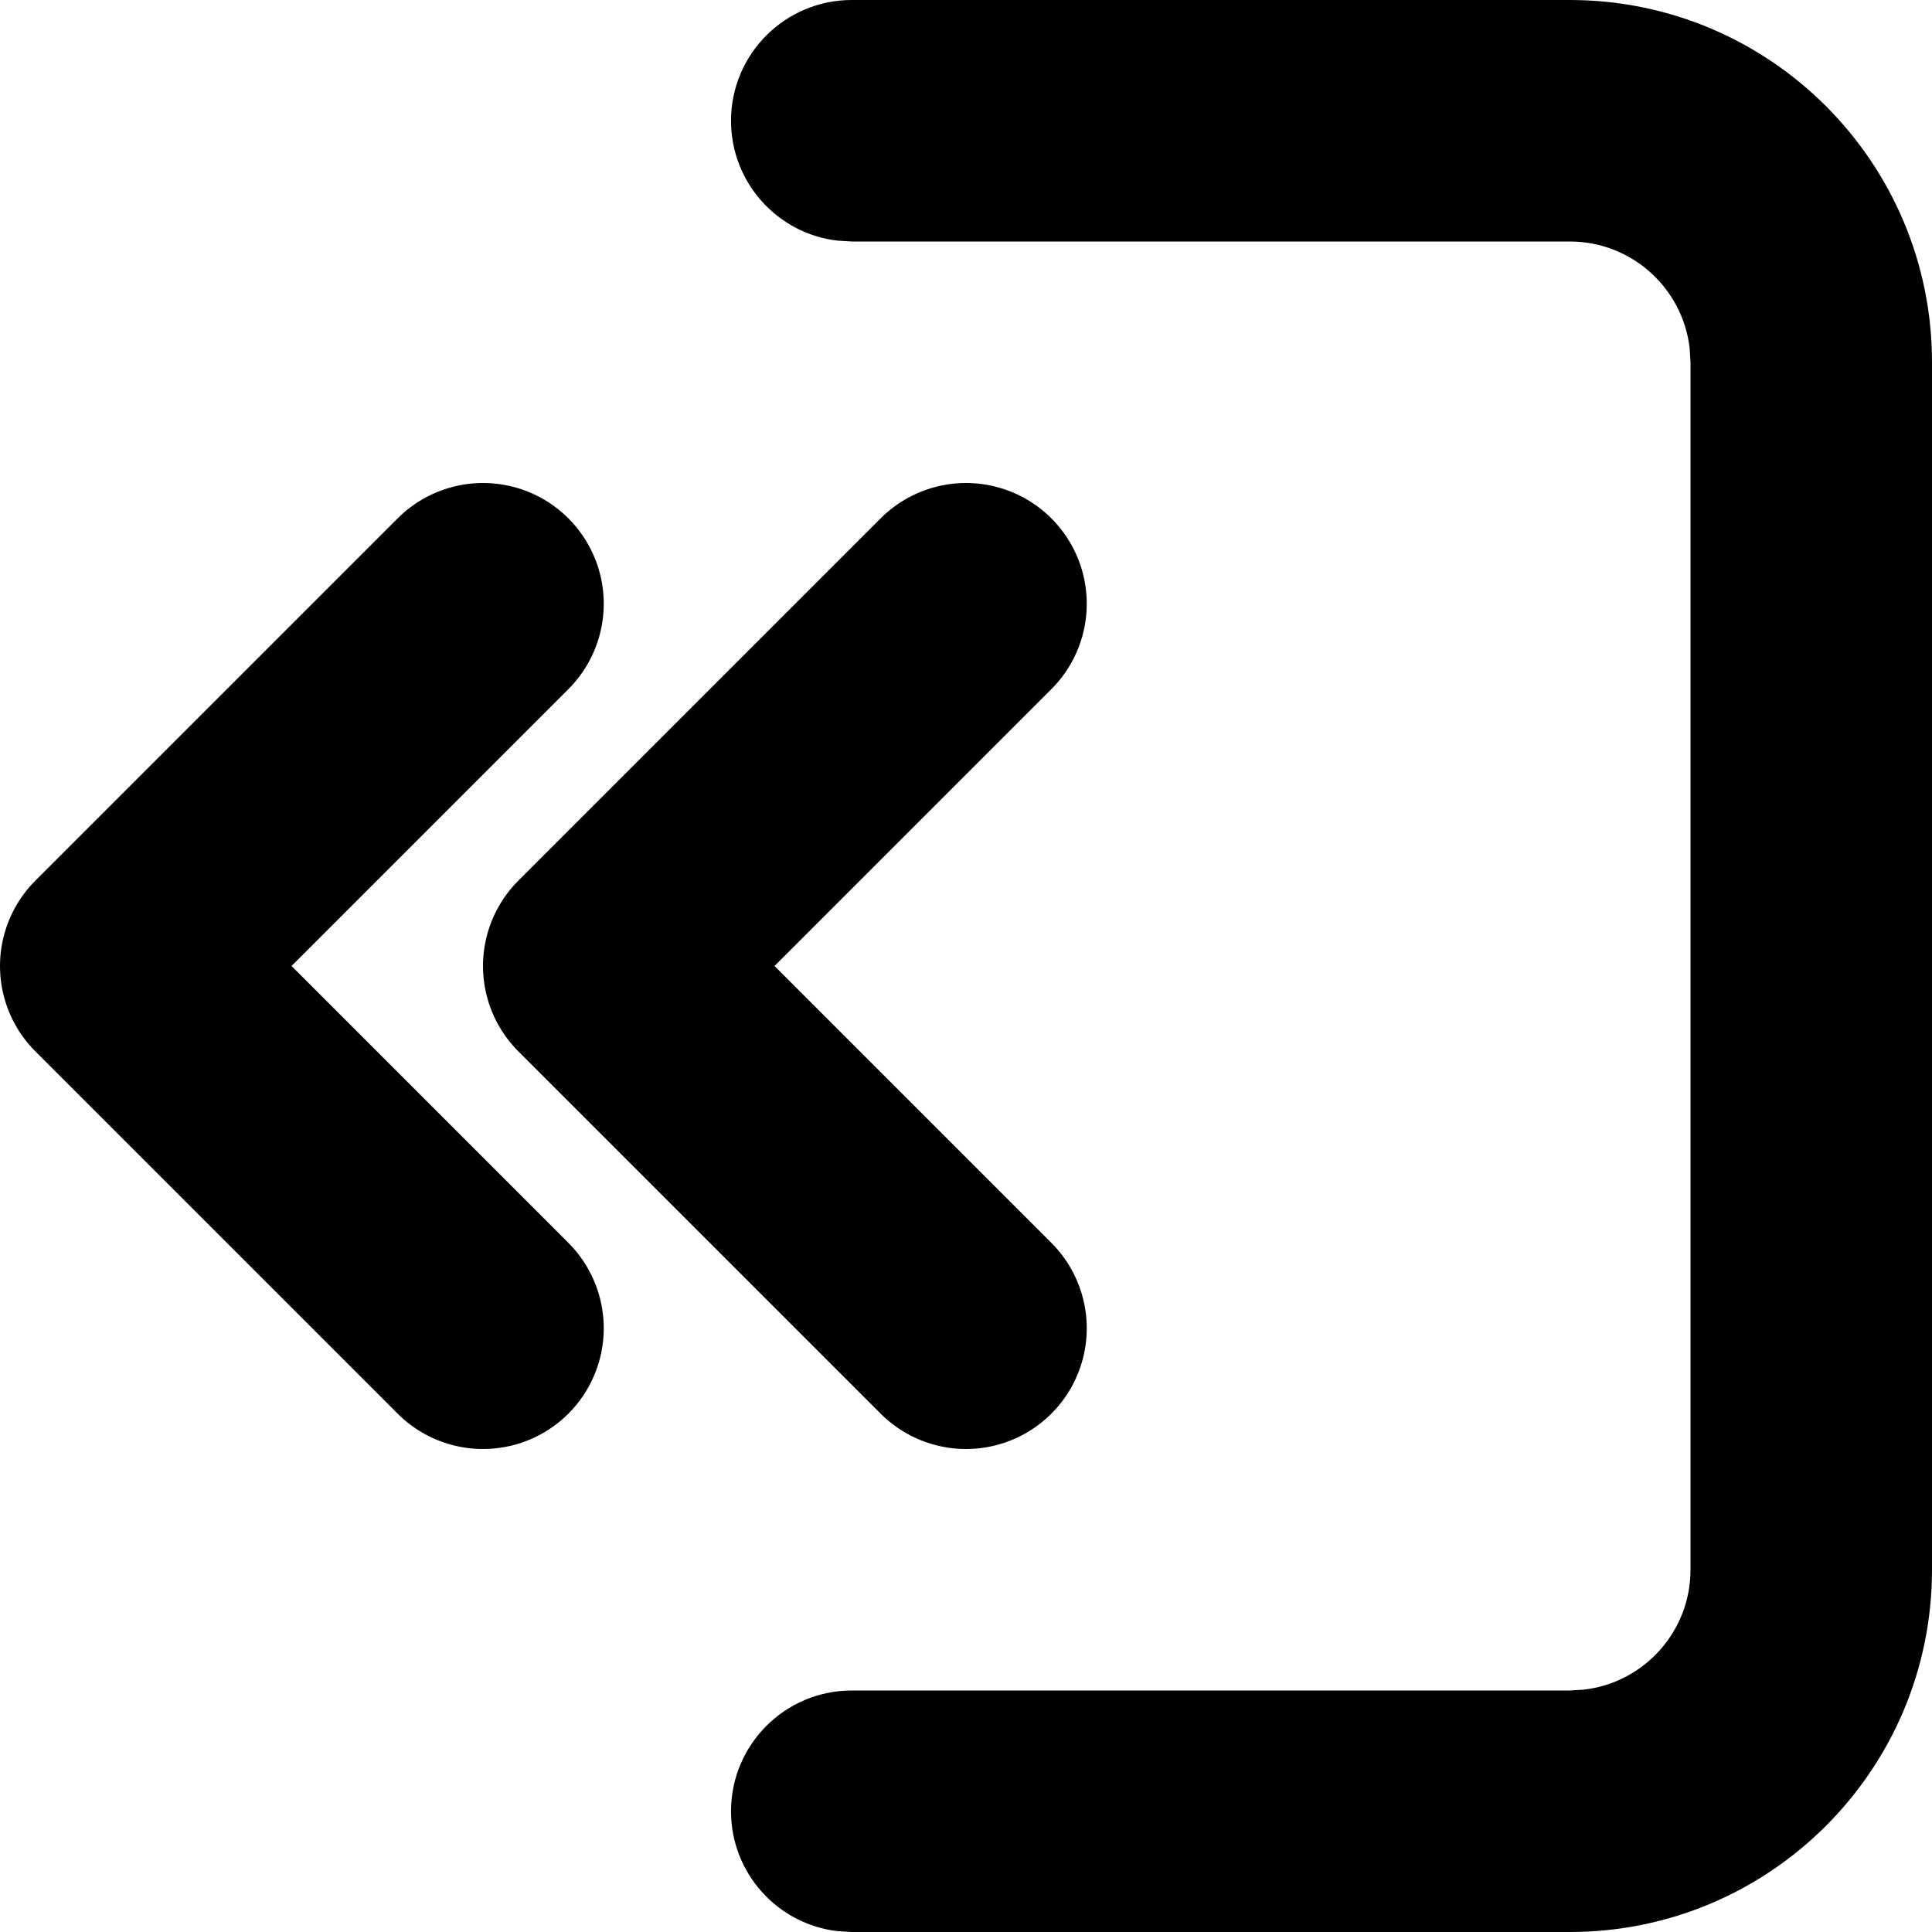 <svg xmlns="http://www.w3.org/2000/svg" width="16" height="16" viewBox="0 0 16 16">
  <g fill="none" fill-rule="evenodd">
    <rect width="16" height="16" opacity=".3"/>
    <polyline stroke="#000" stroke-linecap="round" stroke-linejoin="round" stroke-width="2" points="4 5 1 8 4 11"/>
    <polyline stroke="#000" stroke-linecap="round" stroke-linejoin="round" stroke-width="2" points="8 5 5 8 8 11"/>
    <path fill="#000" fill-rule="nonzero" d="M9.054,2 C8.541,2 8.119,2.386 8.061,2.883 L8.054,3 L8.054,13 C8.054,13.513 8.44,13.936 8.938,13.993 L9.054,14 L15,14 C15.552,14 16,14.448 16,15 C16,15.513 15.614,15.936 15.117,15.993 L15,16 L9.054,16 C7.397,16 6.054,14.657 6.054,13 L6.054,3 C6.054,1.343 7.397,7.10542736e-15 9.054,7.10542736e-15 L15,7.10542736e-15 C15.552,7.10542736e-15 16,0.448 16,1 C16,1.513 15.614,1.936 15.117,1.993 L15,2 L9.054,2 Z" transform="matrix(-1 0 0 1 22.054 0)"/>
  </g>
</svg>
